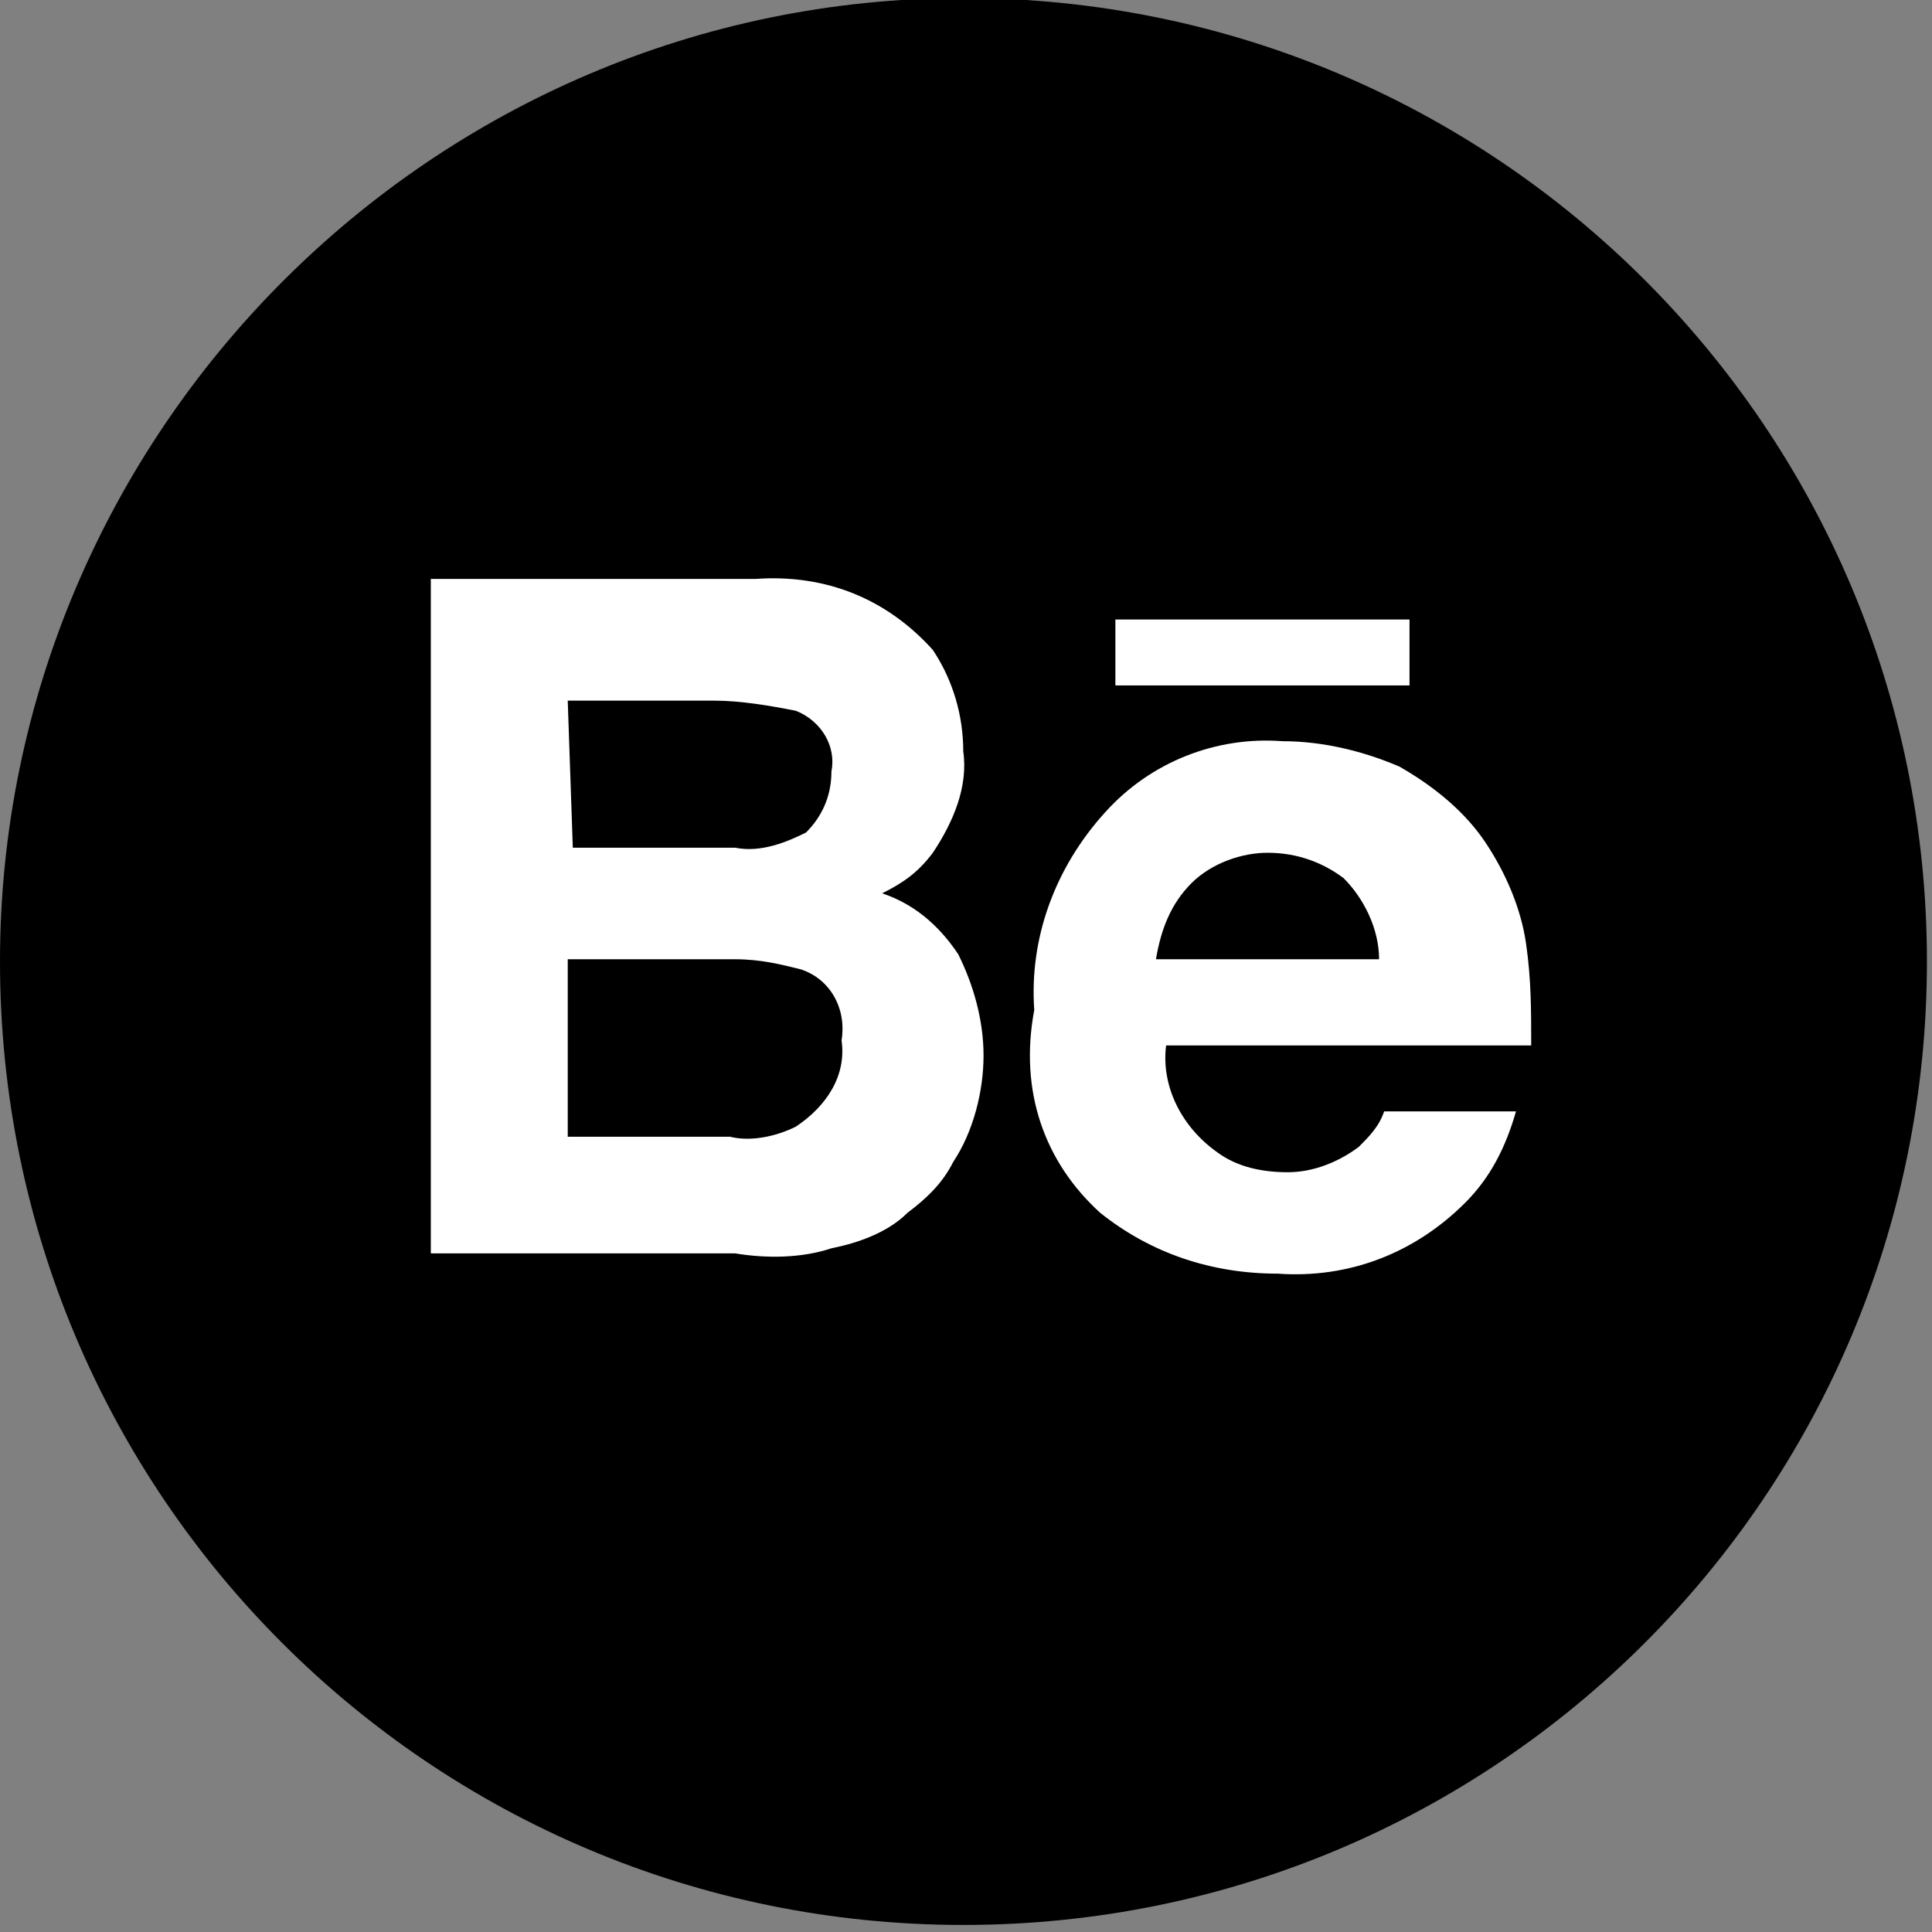 <?xml version="1.0" encoding="utf-8"?>
<!-- Generator: Adobe Illustrator 25.2.3, SVG Export Plug-In . SVG Version: 6.00 Build 0)  -->
<svg version="1.1" id="Livello_1" xmlns="http://www.w3.org/2000/svg" xmlns:xlink="http://www.w3.org/1999/xlink" x="0px" y="0px"
	 viewBox="0 0 38.1 38.1" style="enable-background:new 0 0 38.1 38.1;" xml:space="preserve">
<rect x="0" y="0" width="38.1" height="38.1" fill="#808080" stroke="none"/>
<style type="text/css">
	.st0{fill:#FFFFFF;}
</style>
<g id="Raggruppa_34" transform="translate(-140 -912.939)">
	<path id="Rettangolo_12" d="M159,912.9L159,912.9c10.5,0,19,8.5,19,19v0c0,10.5-8.5,19-19,19h0c-10.5,0-19-8.5-19-19v0
		C140,921.5,148.5,912.9,159,912.9z"/>
	<g id="Raggruppa_22" transform="translate(284.796 716.556)">
		<path id="Tracciato_8" class="st0" d="M-128.4,221c0.5-0.1,1.1-0.3,1.5-0.7c0.4-0.3,0.7-0.6,0.9-1c0.4-0.6,0.6-1.4,0.6-2.1
			c0-0.7-0.2-1.4-0.5-2c-0.4-0.6-0.9-1-1.5-1.2c0.4-0.2,0.7-0.4,1-0.8c0.4-0.6,0.7-1.3,0.6-2c0-0.7-0.2-1.4-0.6-2
			c-0.9-1-2.1-1.5-3.5-1.4h-6.4v13.3h6C-129.7,221.2-129,221.2-128.4,221z M-133.6,210.2h2.9c0.5,0,1.1,0.1,1.6,0.2
			c0.5,0.2,0.8,0.7,0.7,1.2c0,0.5-0.2,0.9-0.5,1.2c-0.4,0.2-0.9,0.4-1.4,0.3h-3.2L-133.6,210.2z M-133.6,218.9v-3.6h3.3
			c0.5,0,0.9,0.1,1.3,0.2c0.6,0.2,0.9,0.8,0.8,1.4c0.1,0.7-0.3,1.3-0.9,1.7c-0.4,0.2-0.9,0.3-1.3,0.2H-133.6z"/>
		<g id="Raggruppa_21">
			<path id="Tracciato_9" class="st0" d="M-123.1,220.3c1,0.8,2.2,1.2,3.5,1.2c1.4,0.1,2.7-0.4,3.7-1.4c0.5-0.5,0.8-1.1,1-1.8h-2.6
				c-0.1,0.3-0.3,0.5-0.5,0.7c-0.4,0.3-0.9,0.5-1.4,0.5c-0.5,0-1-0.1-1.4-0.4c-0.7-0.5-1.1-1.3-1-2.1h7.2c0-0.7,0-1.3-0.1-2
				c-0.1-0.7-0.4-1.4-0.8-2c-0.4-0.6-1-1.1-1.7-1.5c-0.7-0.3-1.5-0.5-2.3-0.5c-1.3-0.1-2.6,0.4-3.5,1.4c-1,1.1-1.5,2.5-1.4,3.9
				C-124.7,217.9-124.2,219.3-123.1,220.3z M-121.3,213.8c0.4-0.4,1-0.6,1.5-0.6c0.6,0,1.1,0.2,1.5,0.5c0.4,0.4,0.7,1,0.7,1.6h-4.4
				C-121.9,214.7-121.7,214.2-121.3,213.8z"/>
			<rect id="Rettangolo_13" x="-122.8" y="208.6" class="st0" width="5.8" height="1.3"/>
		</g>
	</g>
</g>
</svg>
